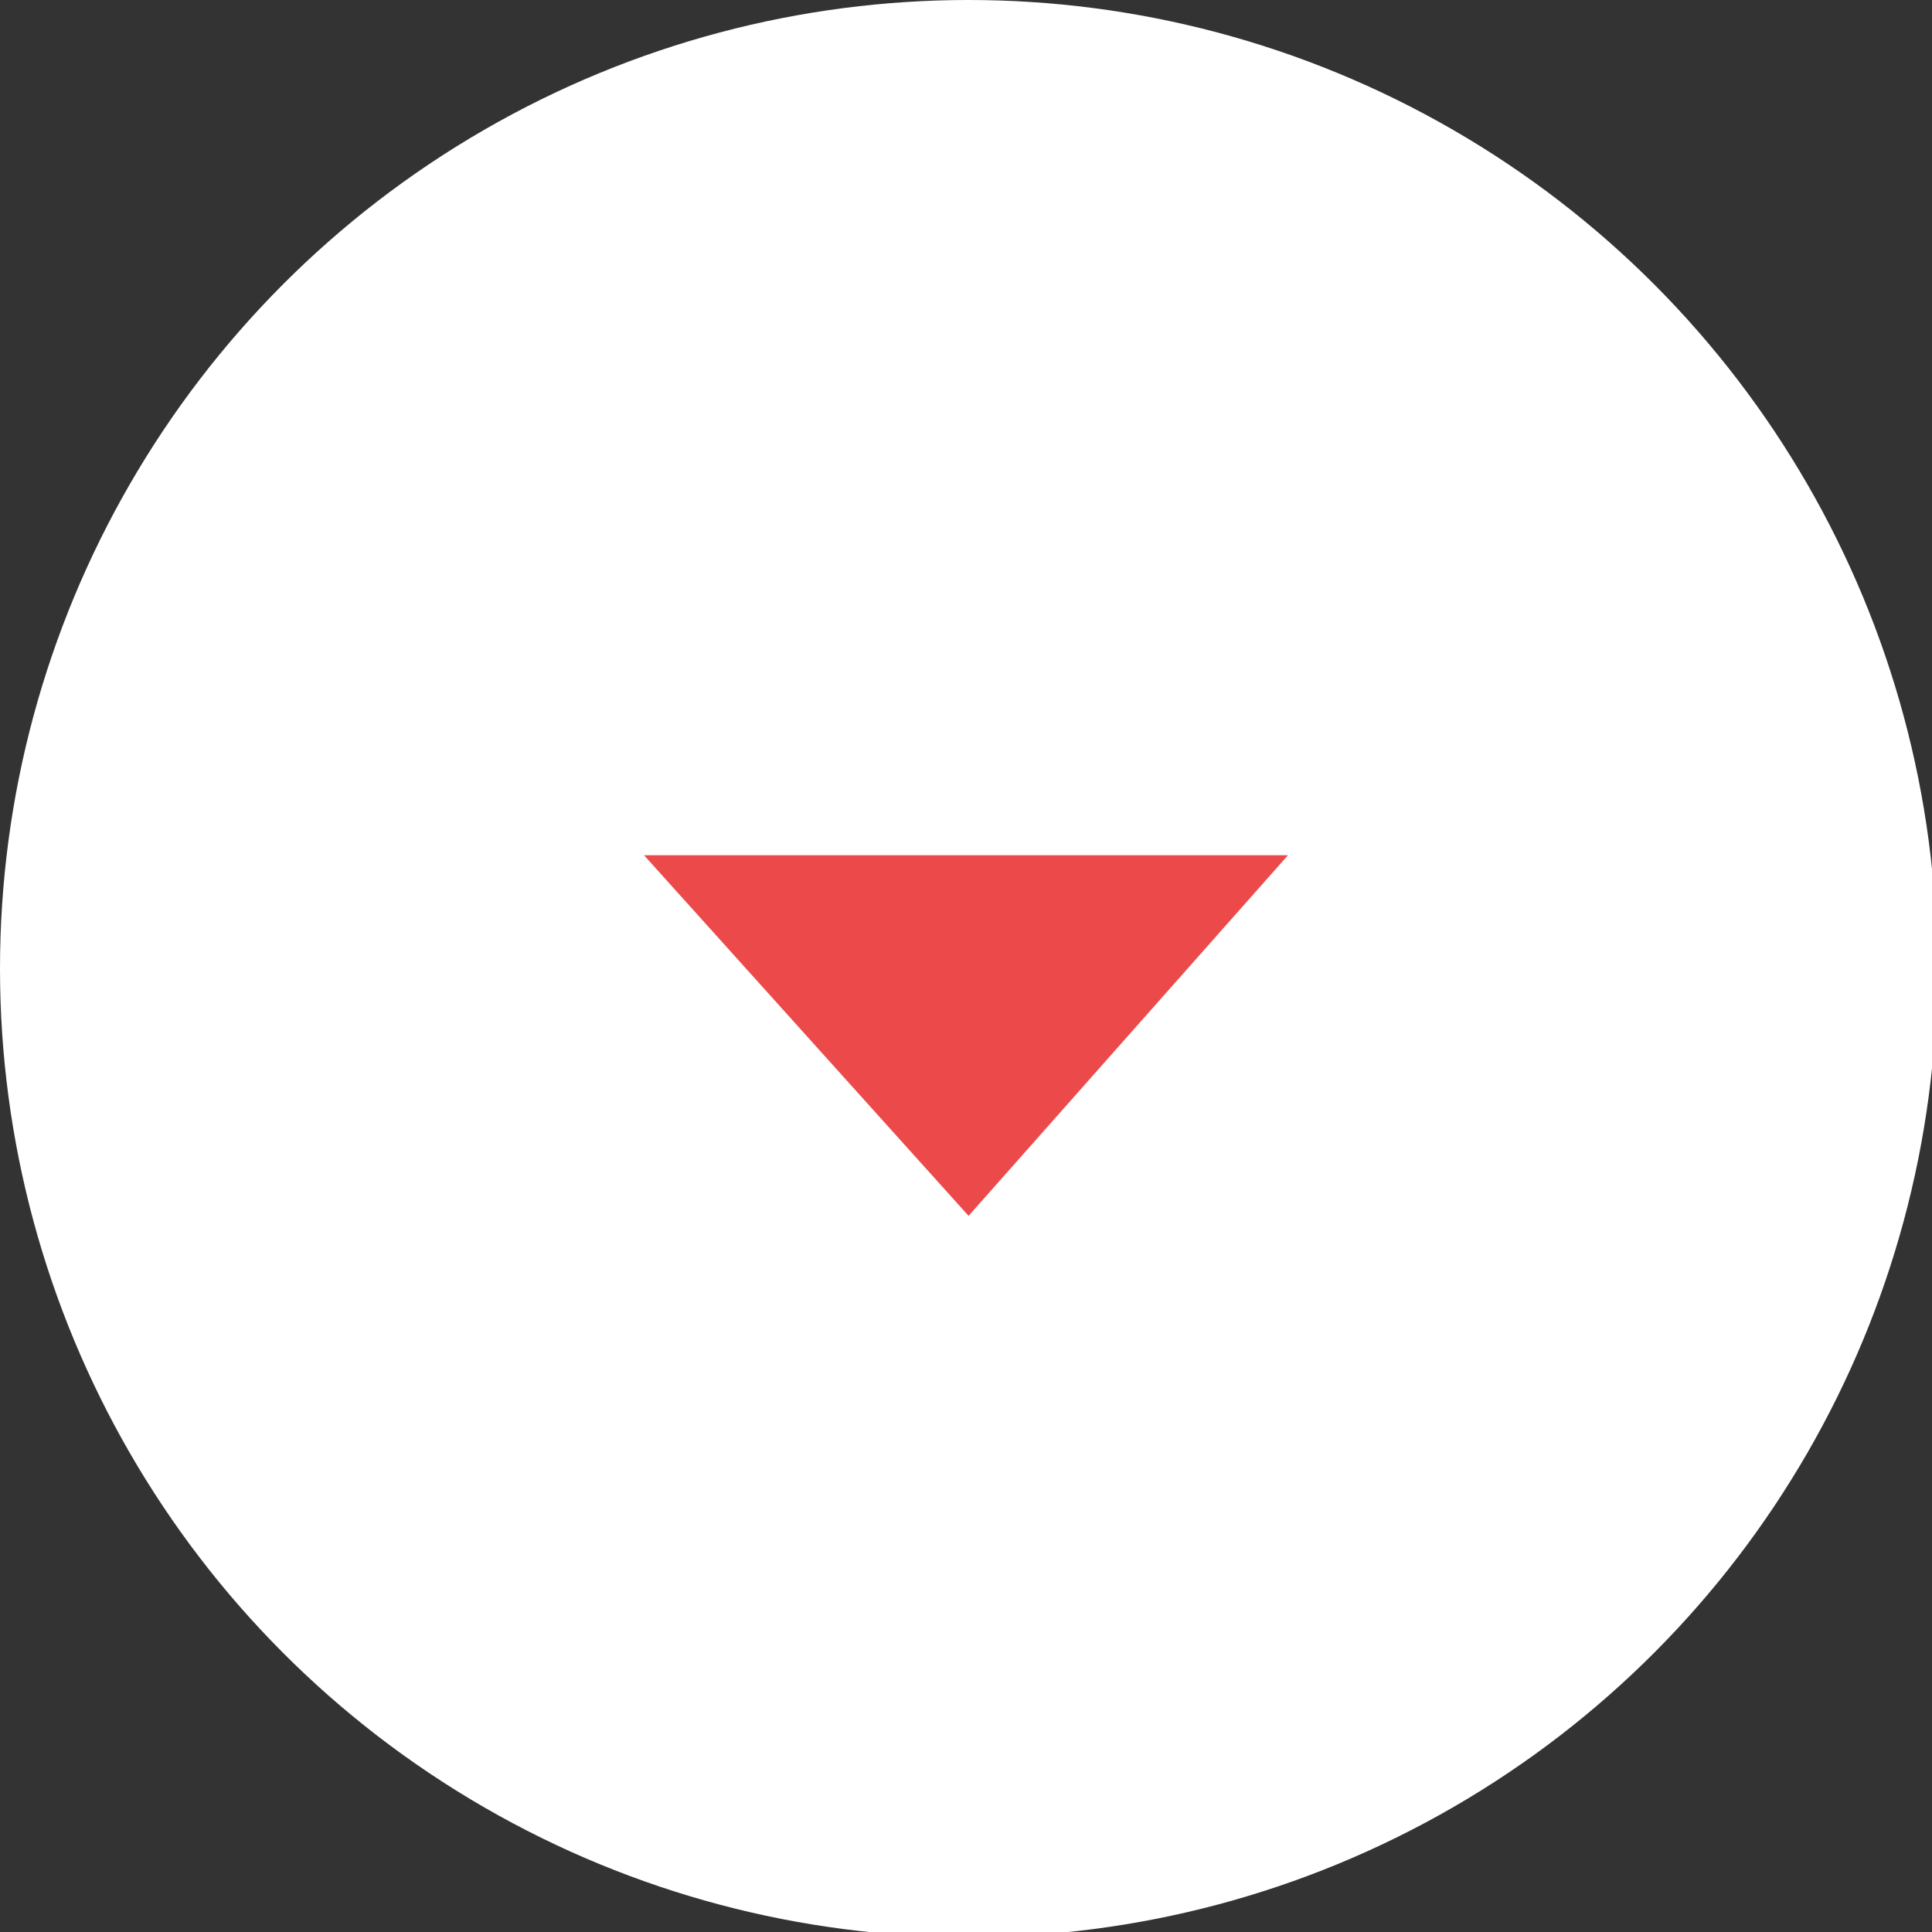 <?xml version="1.0" encoding="utf-8"?>
<!-- Generator: Adobe Illustrator 23.0.1, SVG Export Plug-In . SVG Version: 6.00 Build 0)  -->
<svg version="1.1" id="Layer_1" xmlns="http://www.w3.org/2000/svg" xmlns:xlink="http://www.w3.org/1999/xlink" x="0px" y="0px"
	 viewBox="0 0 37.5 37.5" style="enable-background:new 0 0 37.5 37.5;" xml:space="preserve">
<rect x="0" y="0" width="37.5" height="37.5" fill="#333333" stroke="none"/>
<style type="text/css">
	.st0{fill:#FFFFFF;}
	.st1{fill:#EC4A4A;}
</style>
<g id="currentstep" transform="translate(9 6)">
	<g id="Component_35_3">
		<g transform="matrix(1, 0, 0, 1, -9, -6)">
			<circle id="Ellipse_5-2" class="st0" cx="18.8" cy="18.8" r="18.8"/>
		</g>
		<path id="Polygon_1" class="st1" d="M9.8,17.6l-6.3-7H16L9.8,17.6z"/>
	</g>
</g>
</svg>
